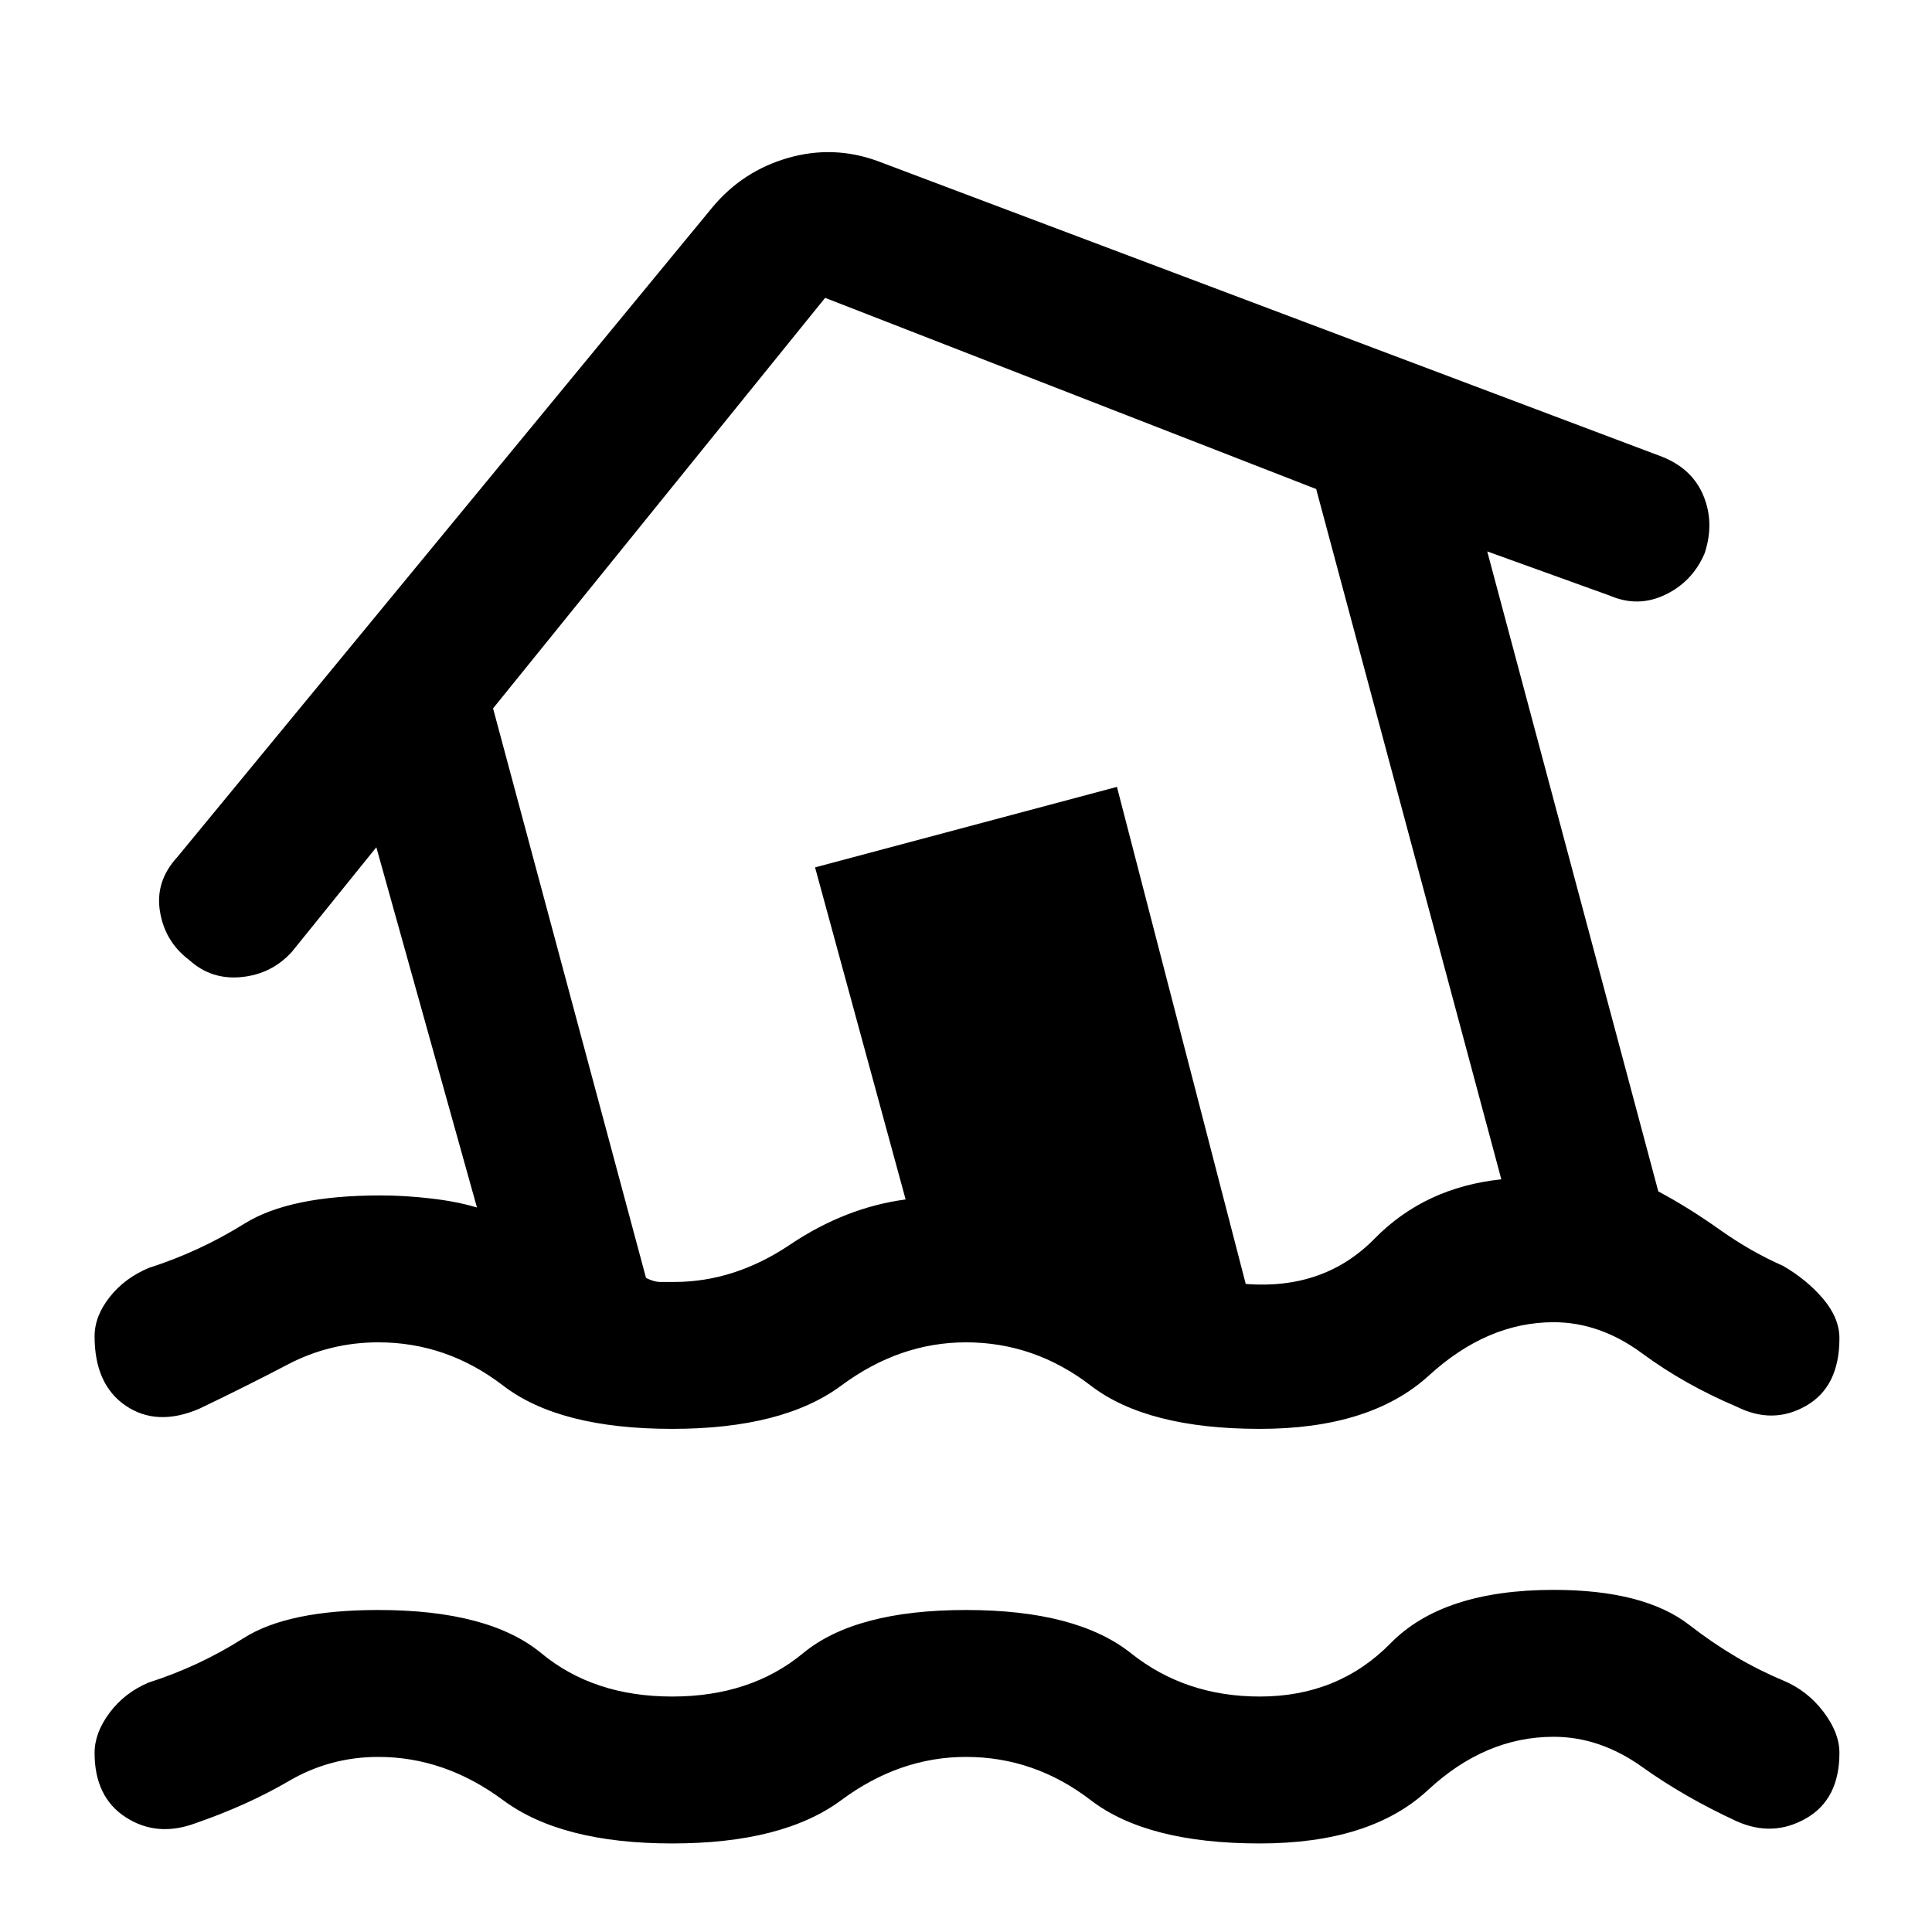 <svg xmlns="http://www.w3.org/2000/svg" height="48" width="48"><path d="M16.7 45.8Q13.95 45.8 12.5 44.725Q11.05 43.65 9.4 43.65Q8.2 43.65 7.175 44.25Q6.15 44.85 4.85 45.3Q3.9 45.65 3.125 45.15Q2.35 44.65 2.35 43.55Q2.35 43.05 2.725 42.55Q3.1 42.05 3.7 41.8Q4.95 41.4 6.05 40.7Q7.15 40 9.4 40Q12.15 40 13.45 41.075Q14.75 42.15 16.7 42.15Q18.65 42.15 19.95 41.075Q21.25 40 24 40Q26.75 40 28.1 41.075Q29.45 42.15 31.3 42.15Q33.25 42.15 34.55 40.825Q35.85 39.5 38.6 39.5Q40.85 39.5 41.975 40.375Q43.1 41.25 44.3 41.75Q44.9 42 45.3 42.525Q45.7 43.05 45.7 43.55Q45.7 44.7 44.875 45.175Q44.05 45.65 43.15 45.25Q41.85 44.65 40.8 43.9Q39.75 43.15 38.6 43.15Q36.9 43.15 35.475 44.475Q34.05 45.8 31.3 45.8Q28.5 45.8 27.1 44.725Q25.7 43.65 24 43.65Q22.35 43.65 20.9 44.725Q19.45 45.8 16.7 45.8ZM4.95 35Q3.9 35.45 3.125 34.925Q2.35 34.4 2.35 33.2Q2.35 32.7 2.725 32.225Q3.1 31.75 3.7 31.5Q4.95 31.1 6.075 30.4Q7.2 29.7 9.45 29.7Q10.05 29.7 10.7 29.775Q11.35 29.85 11.85 30L9.35 21.05L7.25 23.65Q6.75 24.2 6 24.275Q5.25 24.35 4.7 23.85Q4.1 23.4 3.975 22.65Q3.85 21.9 4.4 21.3L17.7 5.15Q18.45 4.25 19.575 3.925Q20.7 3.6 21.8 4L41.3 11.35Q42.05 11.65 42.325 12.325Q42.6 13 42.35 13.75Q42.05 14.45 41.375 14.775Q40.7 15.1 40 14.8L36.95 13.7L41.2 29.6Q41.95 30 42.725 30.55Q43.5 31.1 44.3 31.45Q44.9 31.8 45.3 32.275Q45.7 32.75 45.7 33.25Q45.7 34.45 44.875 34.925Q44.05 35.4 43.15 34.95Q41.85 34.4 40.8 33.625Q39.75 32.85 38.6 32.85Q36.95 32.85 35.5 34.175Q34.05 35.5 31.3 35.5Q28.5 35.5 27.1 34.425Q25.7 33.35 24 33.35Q22.35 33.35 20.9 34.425Q19.45 35.5 16.7 35.5Q13.9 35.5 12.5 34.425Q11.1 33.35 9.4 33.35Q8.2 33.35 7.15 33.9Q6.1 34.45 4.95 35ZM16.75 31.85Q18.25 31.85 19.625 30.925Q21 30 22.5 29.8L20.25 21.55L27.75 19.55L30.95 31.9Q32.9 32.05 34.15 30.775Q35.4 29.5 37.3 29.3L32.7 12.15L20.5 7.4L12.25 17.6L16.05 31.75Q16.25 31.85 16.4 31.85Q16.55 31.85 16.75 31.85ZM24.8 19.75Q24.8 19.75 24.8 19.75Q24.8 19.75 24.8 19.75Q24.8 19.75 24.8 19.75Q24.8 19.75 24.8 19.75Q24.8 19.75 24.8 19.75Q24.8 19.75 24.8 19.75Q24.8 19.75 24.8 19.75Q24.8 19.75 24.8 19.75Q24.8 19.75 24.8 19.75Q24.8 19.75 24.8 19.75Z"/></svg>